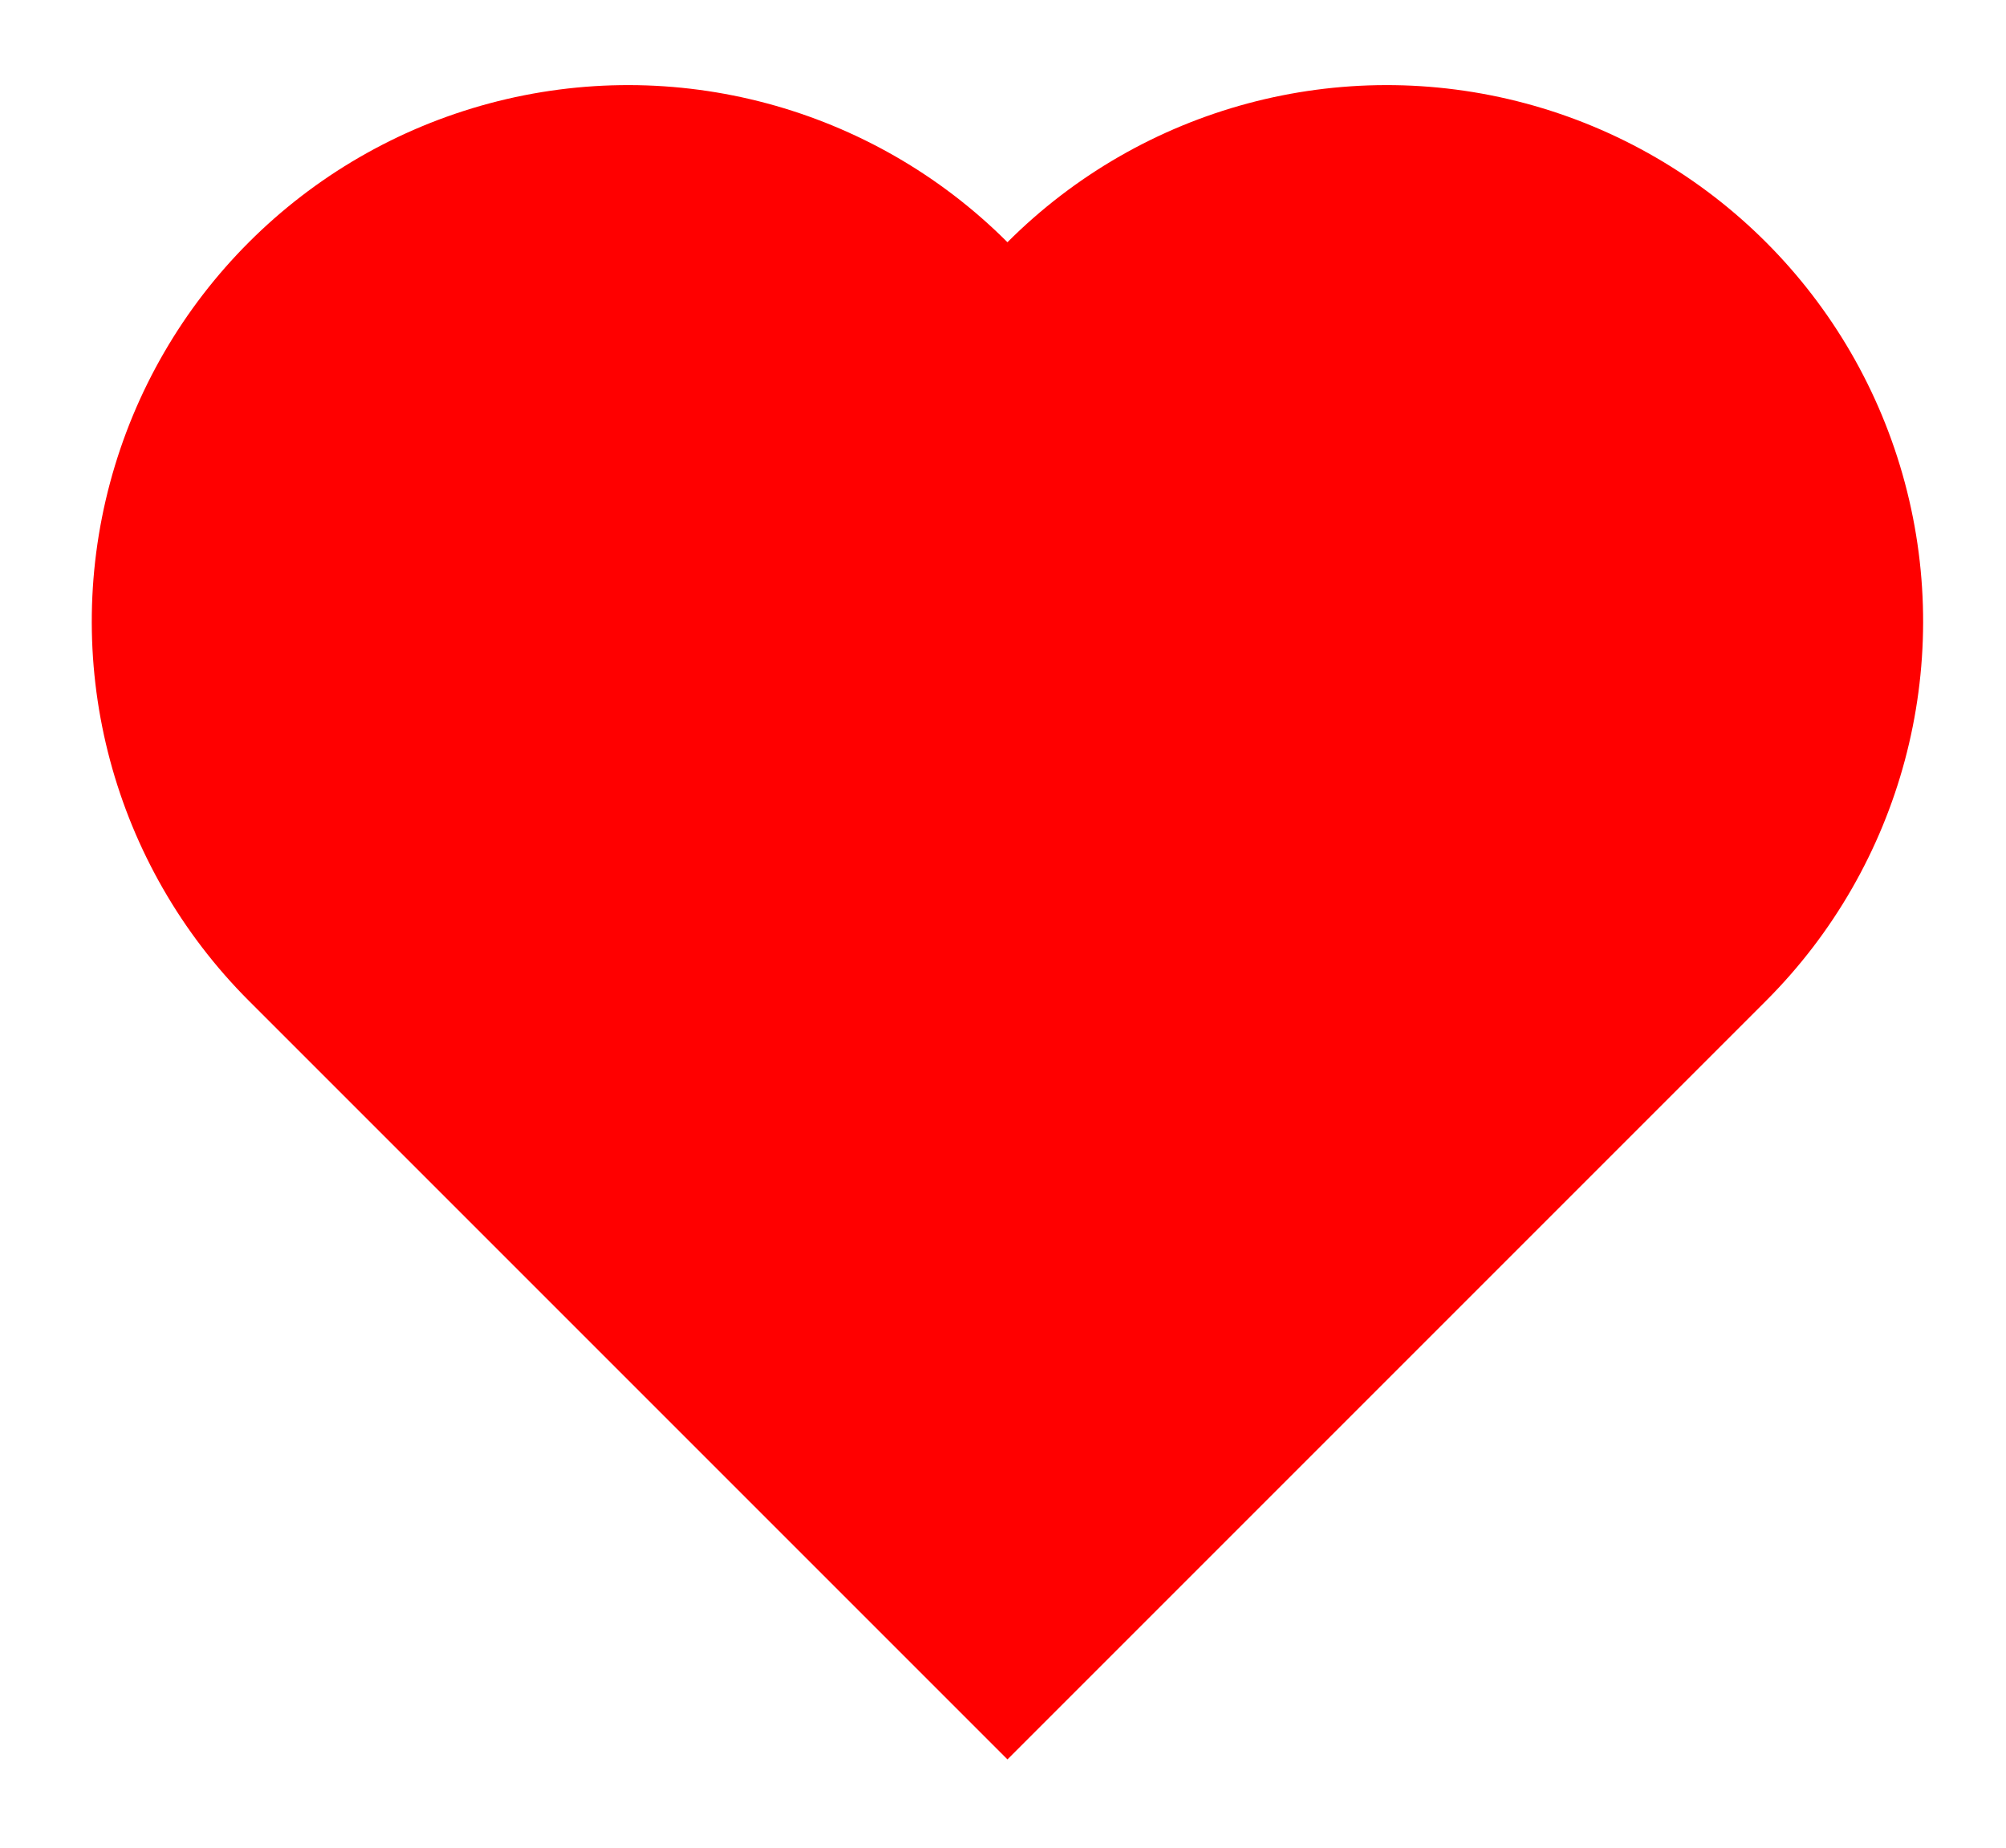 <?xml version="1.0" encoding="UTF-8" standalone="no"?>
<svg
   version="1.1"
   height="315"
   width="342"
   id="svg13"
   sodipodi:docname="perf.svg"
   inkscape:export-filename="perffff.svg"
   inkscape:export-xdpi="96"
   inkscape:export-ydpi="96"
   inkscape:version="1.2.2 (b0a84865, 2022-12-01)"
   xmlns:inkscape="http://www.inkscape.org/namespaces/inkscape"
   xmlns:sodipodi="http://sodipodi.sourceforge.net/DTD/sodipodi-0.dtd"
   xmlns="http://www.w3.org/2000/svg"
   xmlns:svg="http://www.w3.org/2000/svg">
  <sodipodi:namedview
     id="namedview15"
     pagecolor="#ffffff"
     bordercolor="#000000"
     borderopacity="0.25"
     inkscape:showpageshadow="2"
     inkscape:pageopacity="0.0"
     inkscape:pagecheckerboard="0"
     inkscape:deskcolor="#d1d1d1"
     showgrid="false"
     inkscape:zoom="1.4977466"
     inkscape:cx="93.807594"
     inkscape:cy="187.61519"
     inkscape:window-width="1440"
     inkscape:window-height="872"
     inkscape:window-x="0"
     inkscape:window-y="0"
     inkscape:window-maximized="1"
     inkscape:current-layer="svg13" />
  <defs
     id="defs7">
    <style
       type="text/css"
       id="style2"><![CDATA[
    .outline { stroke:none; stroke-width:0 }
  ]]></style>
    <g
       id="heart">
      <path
         d="M0 200 v-200 h200      a100,100 90 0,1 0,200     a100,100 90 0,1 -200,0     z"
         id="path4" />
    </g>
  </defs>
  <desc
     id="desc9">
   a nearly perfect heart
	 made of two arcs and a right angle
 </desc>
  <g
     id="use11"
     style="fill:#ff0000;stroke:none;stroke-width:0.0">
    <path
       d="M 301.085 170.622 L 171.759 299.948 L 42.432 170.622 C 19.33 147.519 10.308 113.848 18.764 82.29 C 27.22 50.732 51.869 26.082 83.427 17.627 C 114.985 9.171 148.657 18.193 171.759 41.295 C 194.86 18.193 228.532 9.171 260.091 17.627 C 291.648 26.082 316.298 50.732 324.753 82.29 C 333.209 113.848 324.187 147.519 301.085 170.622 Z"
       id="path200" />
  </g>
</svg>
